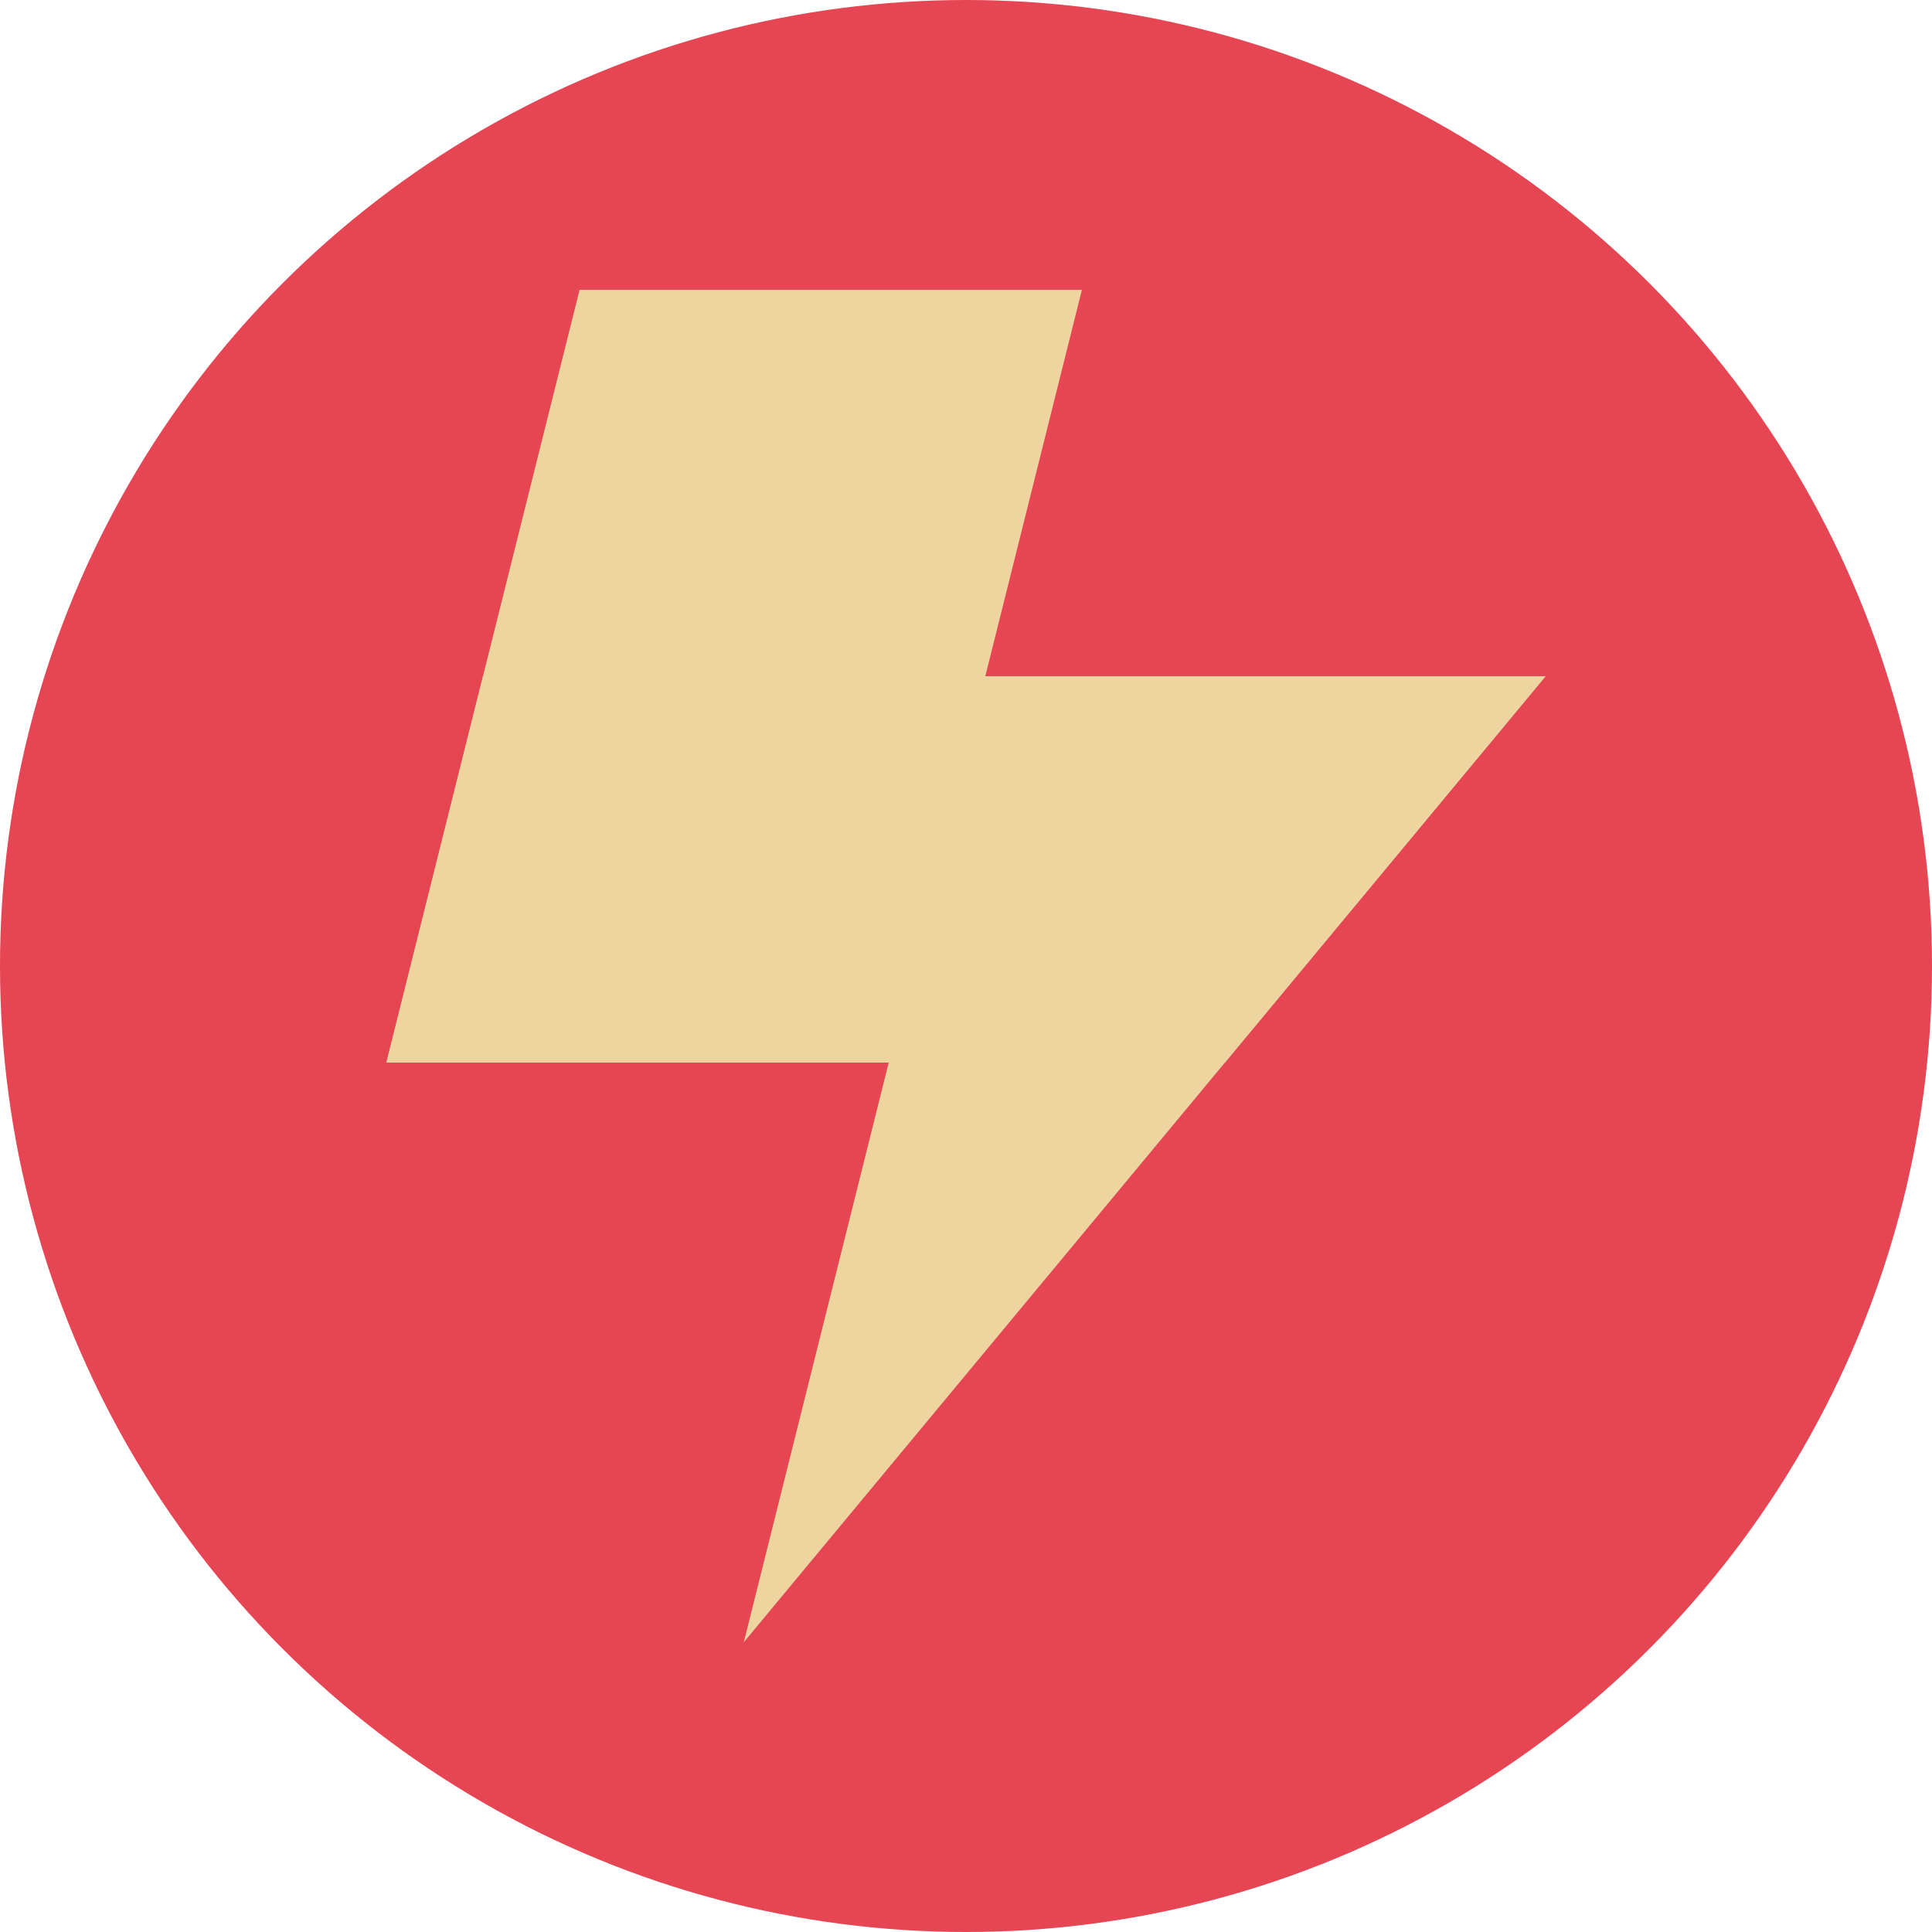 <?xml version="1.0" encoding="utf-8"?>
<svg version="1.1" xmlns="http://www.w3.org/2000/svg" viewBox="0 0 100 100" width="1000" height="1000">
	<circle fill="#e64553" cx="50" cy="50" r="50"/>
	<g fill="#eed49f">
		<polygon points="30,15 20,55 46,55 56,15"/>
		<polygon points="51,35 80,35 38.5,85"/>
		<polygon points="20,55 63.4,55 80,35 25,35"/>
	</g>
</svg>
